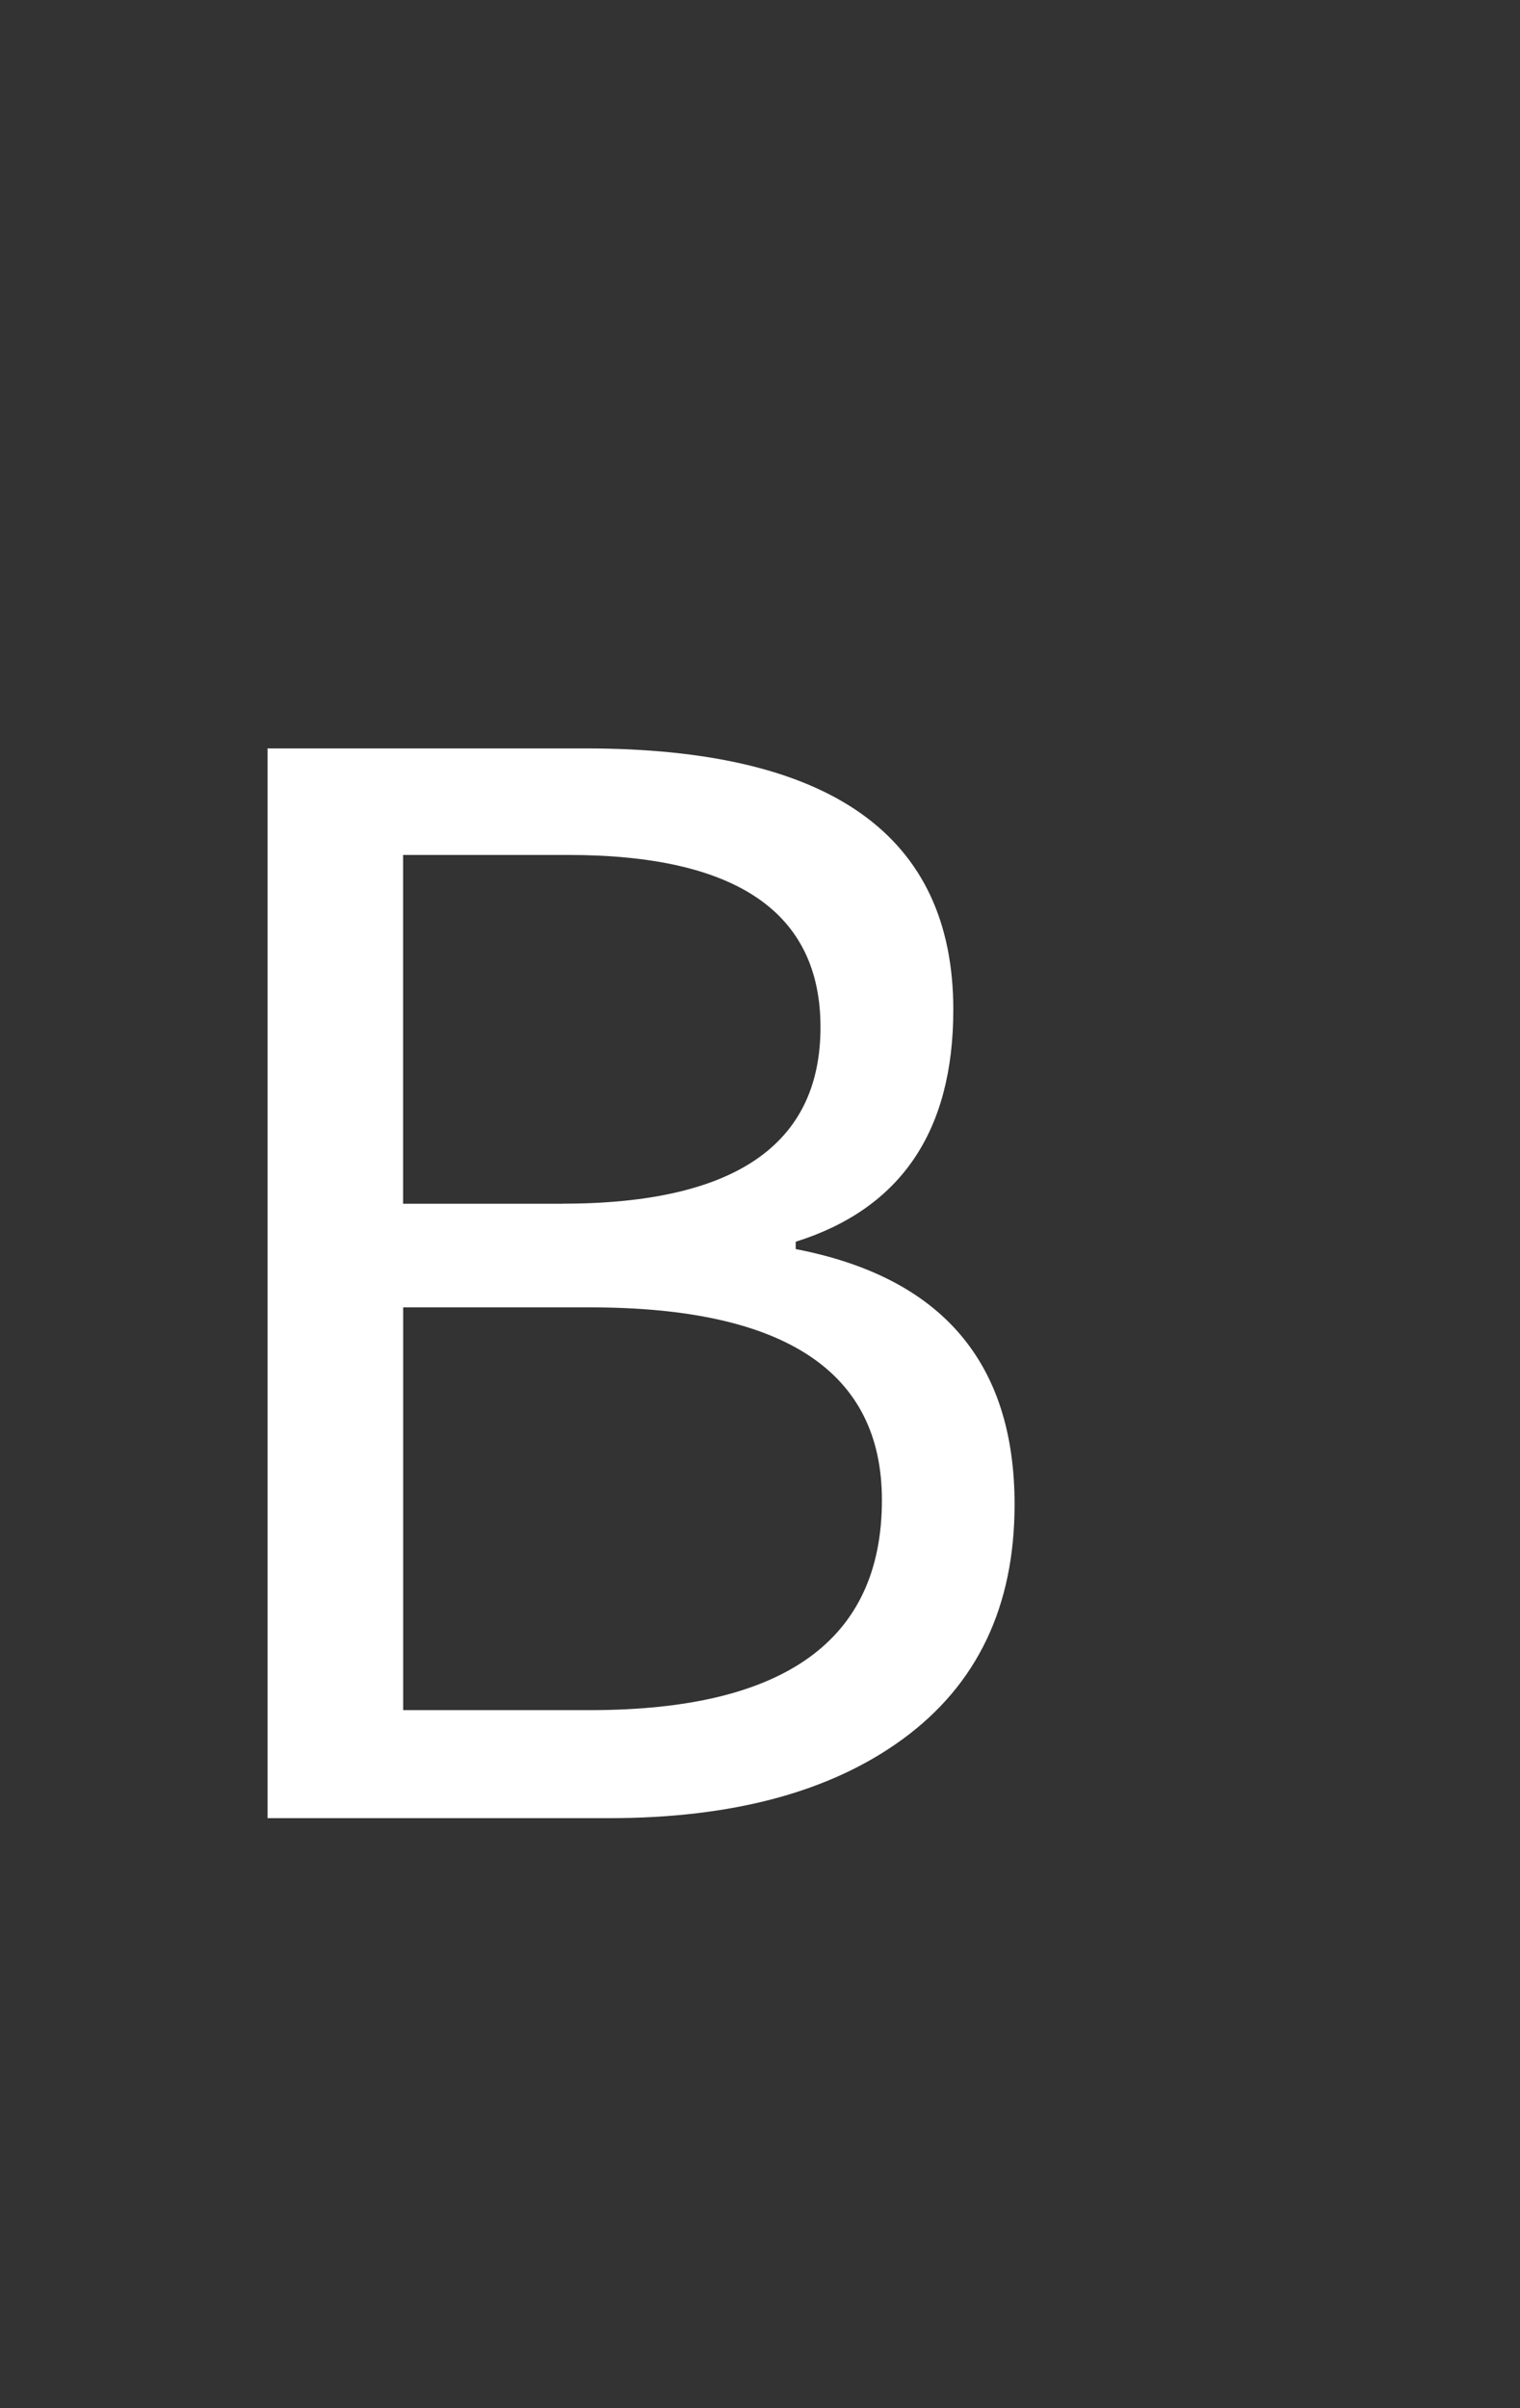 <svg version="1.1" x="0" y="0" width="100%" height="100%" viewBox="0 0 25600 40550.4" xmlns="http://www.w3.org/2000/svg">
  <rect x="0" y="0" width="25600" height="40550.4" fill="#333333" stroke="none"/>
  <path d="M 4505.6 12603.2 L 9862.4 12603.2 Q 16055.6 12603.2 16055.6 17003.6 Q 16055.6 20075.6 13401.2 20910.8 L 13401.2 21034.4 Q 17087.6 21746 17087.6 25335.2 Q 17087.6 27914 15196.4 29291.6 Q 13377.2 30617.6 10256 30617.6 L 4505.6 30617.6 L 4505.6 12603.2 Z M 9470 20270 Q 13818.8 20270 13818.8 17297.6 Q 13818.8 14397.2 9567.2 14397.2 L 6789.2 14397.2 L 6789.2 20271.2 L 9468.8 20271.2 L 9470 20270 Z M 9938 28798.4 Q 14853.2 28798.4 14853.2 25260.8 Q 14853.2 22016 9938 22016 L 6790.4 22016 L 6790.4 28798.4 L 9938 28798.4 Z " fill-rule="nonzero" style="fill:#ffffff;;fill-opacity:1;"/>
</svg>
